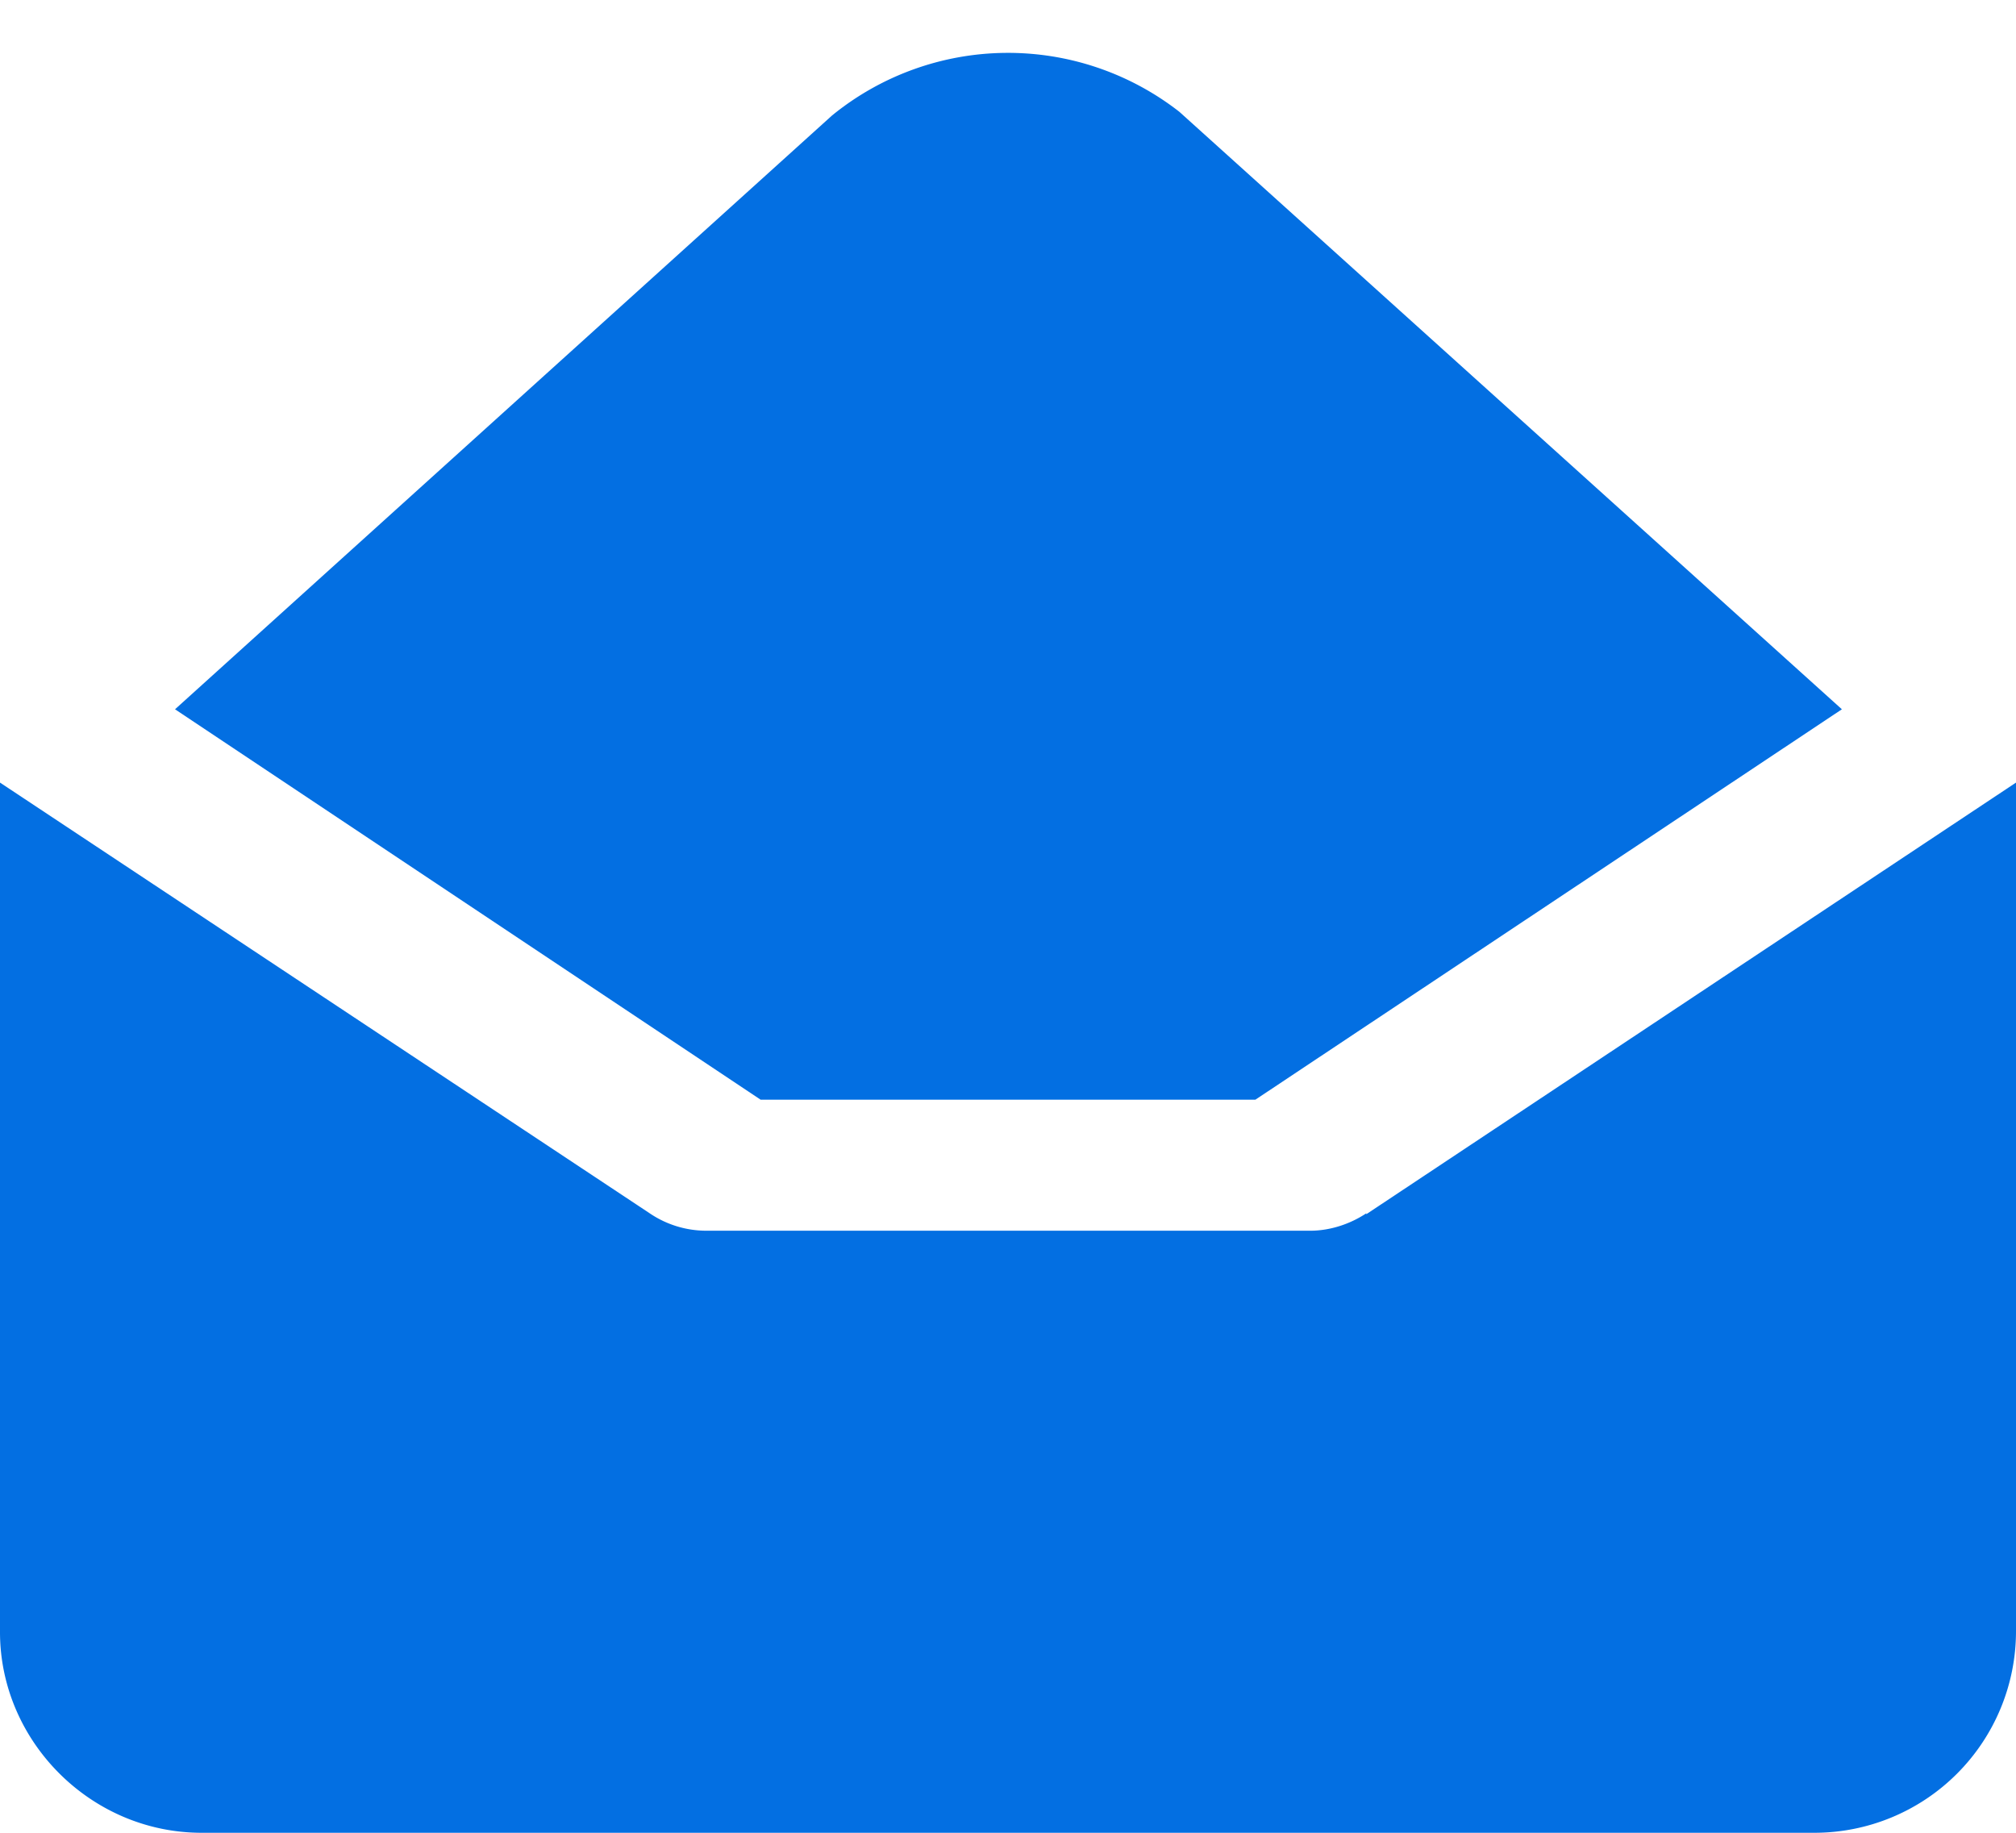 <svg width="22" height="20" viewBox="0 0 22 20" xmlns="http://www.w3.org/2000/svg">
    <g fill="#036FE2" fill-rule="evenodd">
        <path d="M8.3 12h5.4l6.4-4.26-7.23-6.52a3.04 3.04 0 0 0-3.79.04L1.91 7.74 8.3 12z"/>
        <path d="M14.91 13.24c-.18.12-.4.19-.61.19H7.7a1.1 1.1 0 0 1-.61-.19L0 8.54v9.27C0 19 .99 20 2.2 20h17.6a2.2 2.2 0 0 0 2.2-2.2V8.54l-7.09 4.71z"/>
    </g>
</svg> 